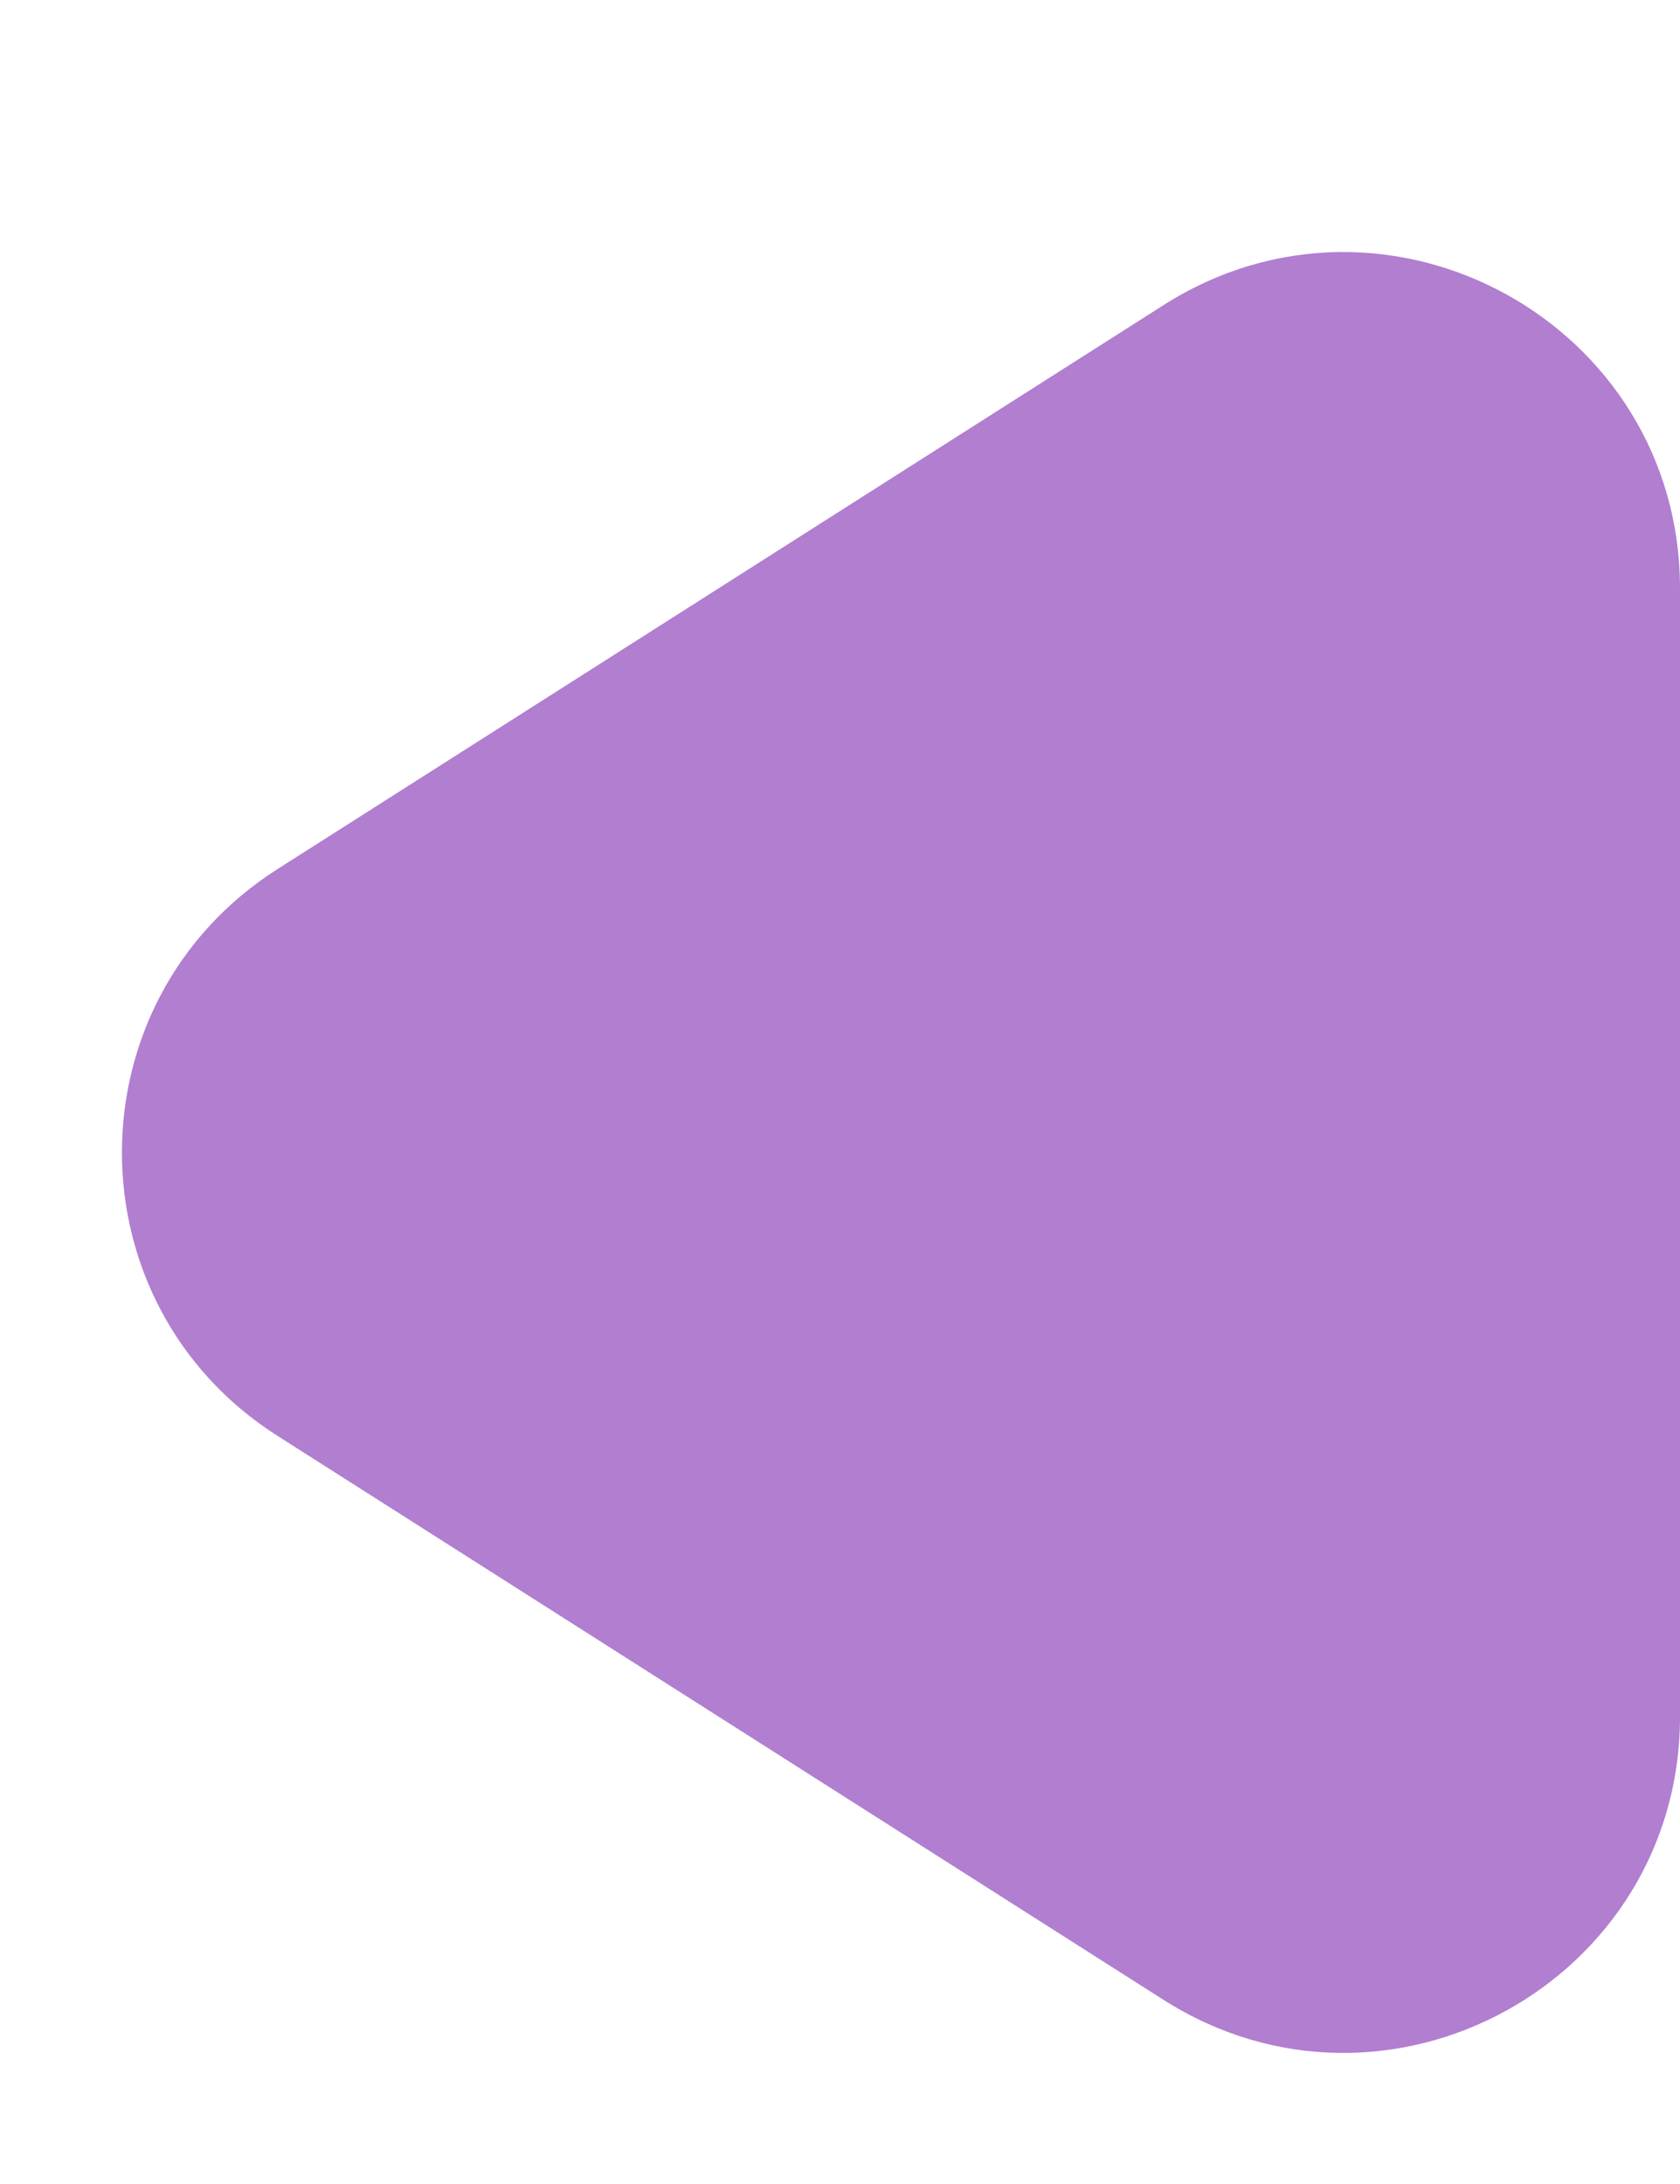 <svg width="10" height="13" viewBox="0 0 10 13" fill="none" xmlns="http://www.w3.org/2000/svg">
<g filter="url(#filter0_d_1798_21)">
<path d="M6.926 10.904C8.258 11.751 10 10.795 10 9.217L10 2.503C10 0.925 8.258 -0.031 6.926 0.816L1.652 4.173C0.417 4.959 0.417 6.761 1.652 7.547L6.926 10.904Z" fill="#B17ED0"/>
</g>
<defs>
<filter id="filter0_d_1798_21" x="0.725" y="0.5" width="9.275" height="11.72" filterUnits="userSpaceOnUse" color-interpolation-filters="sRGB">
<feFlood flood-opacity="0" result="BackgroundImageFix"/>
<feColorMatrix in="SourceAlpha" type="matrix" values="0 0 0 0 0 0 0 0 0 0 0 0 0 0 0 0 0 0 127 0" result="hardAlpha"/>
<feOffset dy="1"/>
<feComposite in2="hardAlpha" operator="out"/>
<feColorMatrix type="matrix" values="0 0 0 0 0 0 0 0 0 0 0 0 0 0 0 0 0 0 0.25 0"/>
<feBlend mode="normal" in2="BackgroundImageFix" result="effect1_dropShadow_1798_21"/>
<feBlend mode="normal" in="SourceGraphic" in2="effect1_dropShadow_1798_21" result="shape"/>
</filter>
</defs>
</svg>

